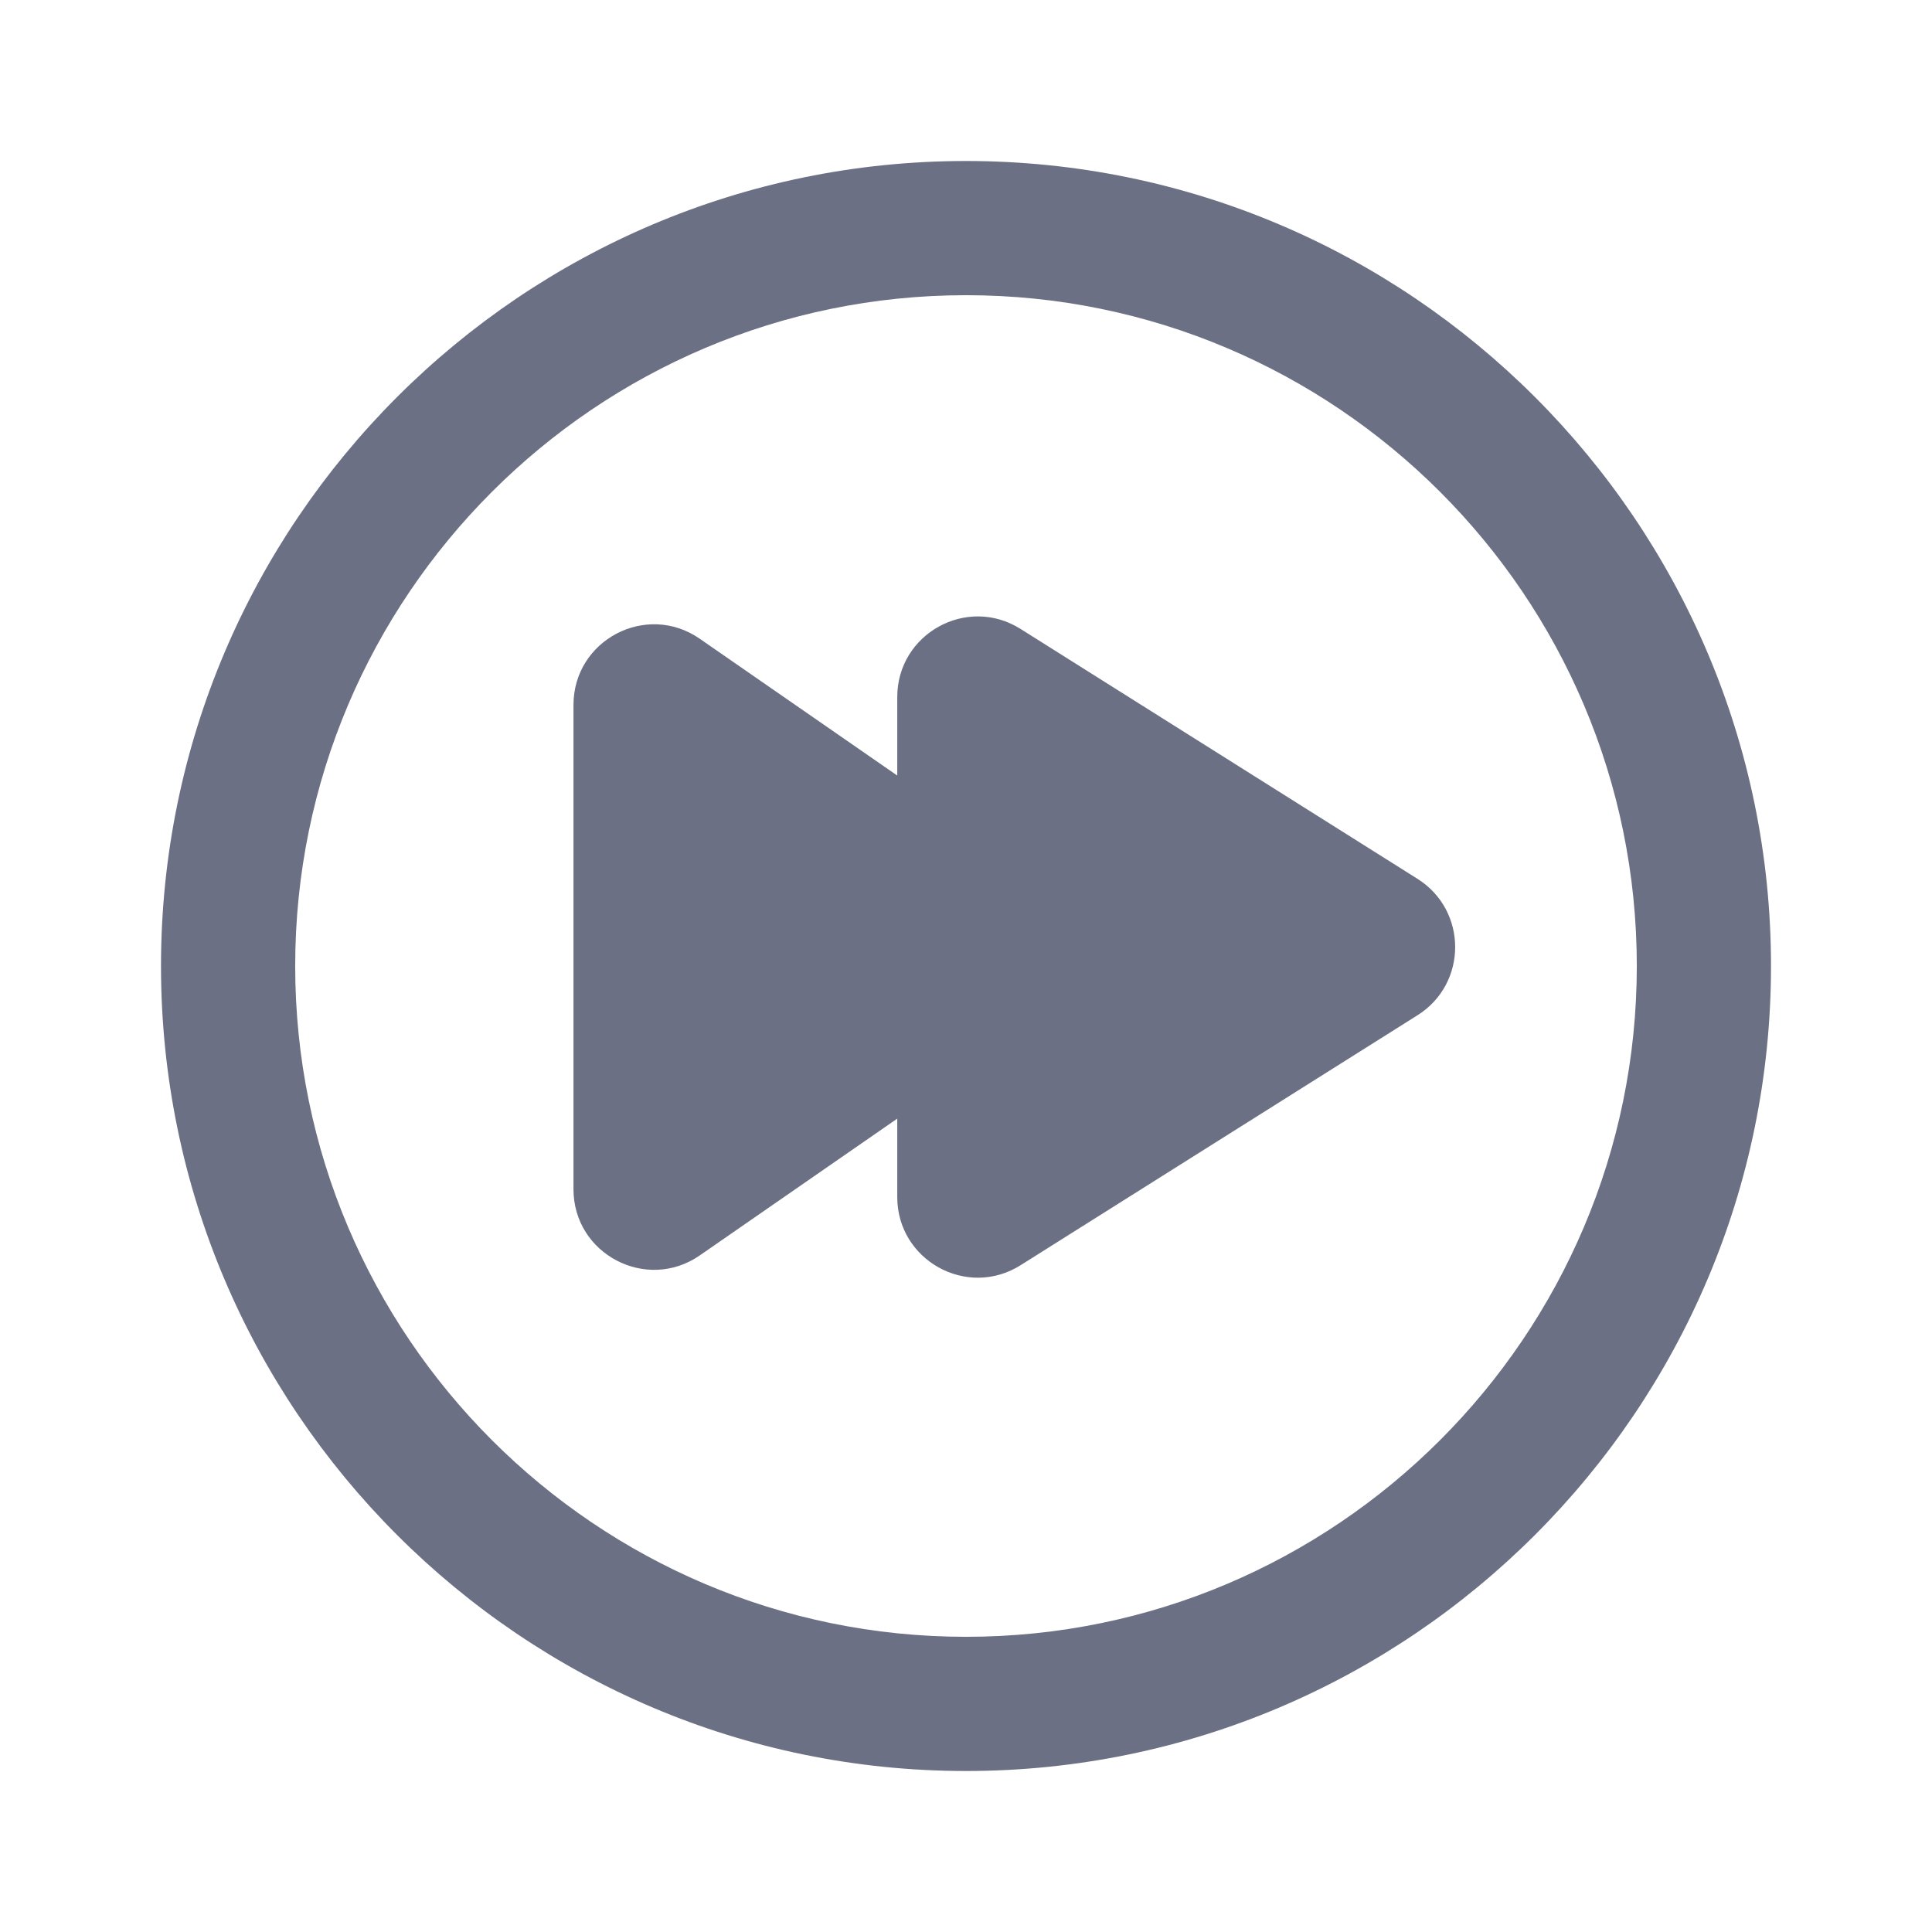 <svg width="24" height="24" viewBox="0 0 24 24" fill="none" xmlns="http://www.w3.org/2000/svg">
<path fill-rule="evenodd" clip-rule="evenodd" d="M22 12C22 17.514 17.514 22 12 22C6.486 22 2 17.514 2 12C2 6.486 6.486 2 12 2C17.514 2 22 6.486 22 12ZM20.333 12C20.333 7.405 16.595 3.667 12 3.667C7.405 3.667 3.667 7.405 3.667 12C3.667 16.595 7.405 20.333 12 20.333C16.595 20.333 20.333 16.595 20.333 12ZM17.61 12.611C18.232 12.219 18.232 11.311 17.61 10.918L12.678 7.813C12.013 7.393 11.146 7.872 11.146 8.659V9.634L8.693 7.935C8.03 7.475 7.124 7.95 7.124 8.757V14.773C7.124 15.579 8.03 16.054 8.693 15.595L11.146 13.896V14.87C11.146 15.657 12.013 16.136 12.678 15.717L17.61 12.611Z" fill="#6B7084"/>
</svg>
